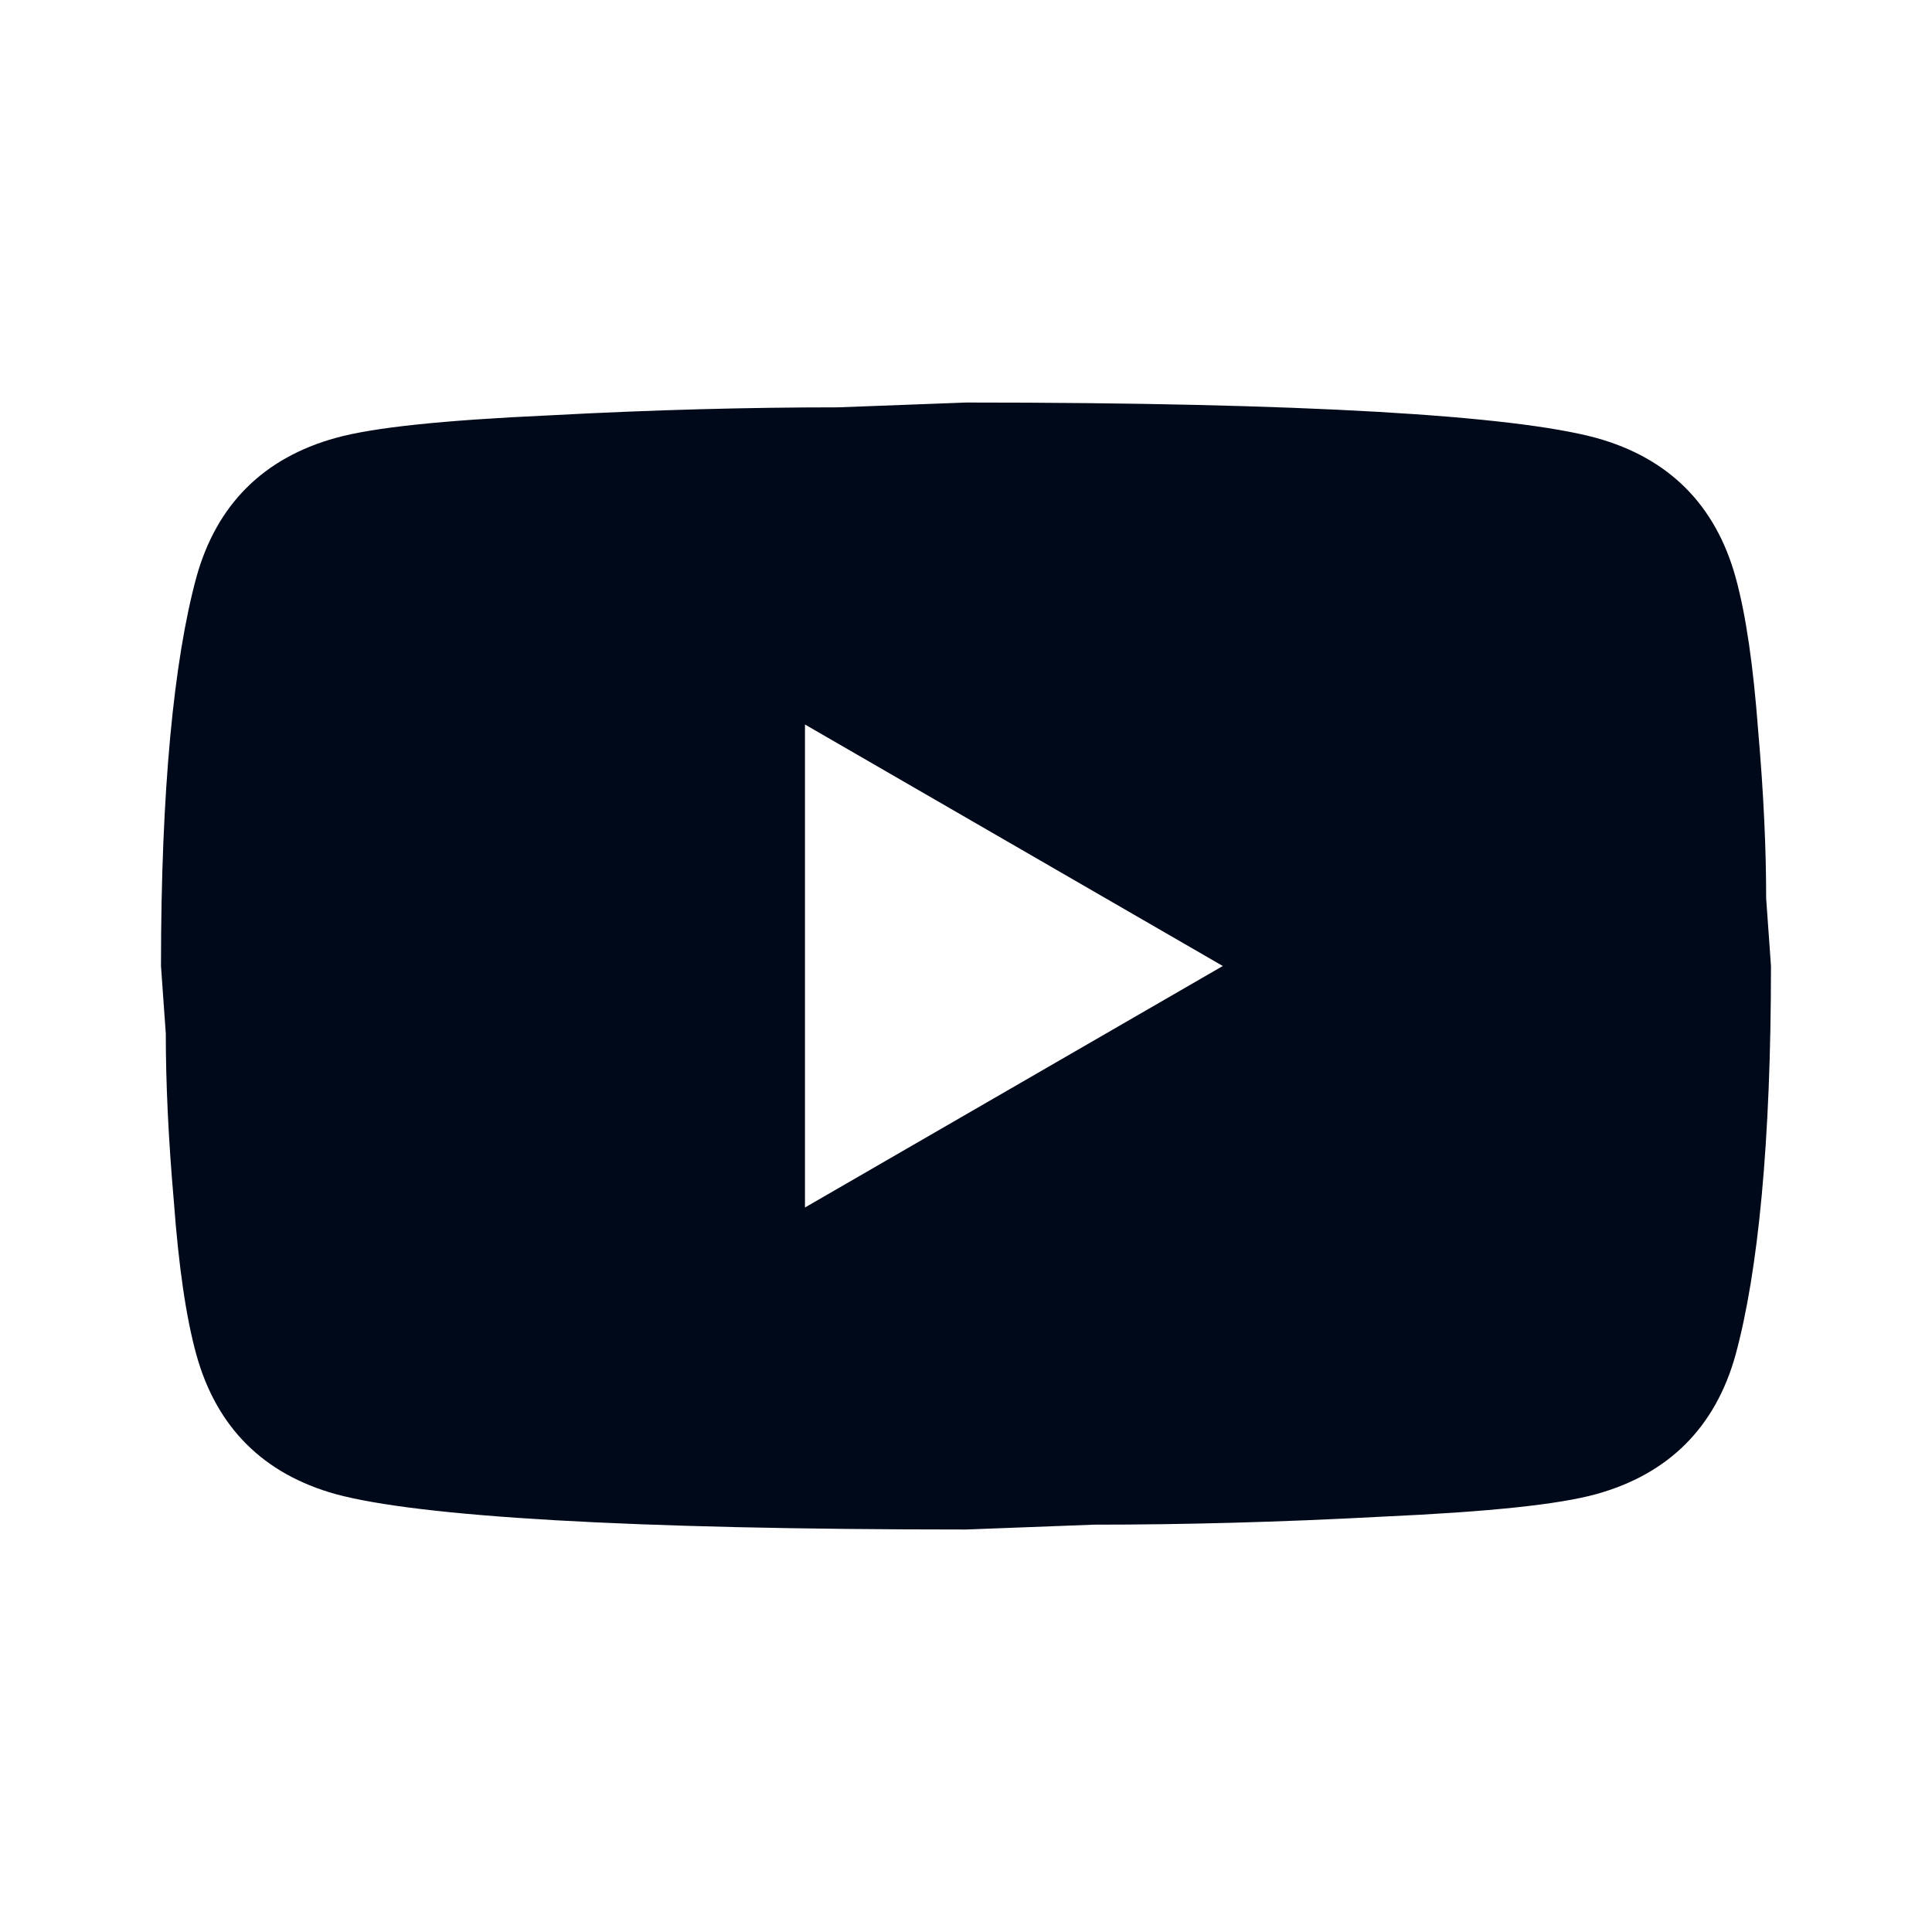 <svg width="49" height="49" viewBox="0 0 49 49" fill="none" xmlns="http://www.w3.org/2000/svg">
<path d="M20.416 30.625L31.013 24.5L20.416 18.375V30.625ZM44.018 14.639C44.283 15.598 44.467 16.885 44.59 18.518C44.733 20.151 44.794 21.56 44.794 22.785L44.916 24.5C44.916 28.971 44.59 32.258 44.018 34.361C43.508 36.199 42.323 37.383 40.486 37.894C39.526 38.159 37.77 38.343 35.075 38.465C32.421 38.608 29.992 38.669 27.746 38.669L24.5 38.792C15.945 38.792 10.616 38.465 8.513 37.894C6.676 37.383 5.492 36.199 4.981 34.361C4.716 33.402 4.532 32.116 4.41 30.482C4.267 28.849 4.205 27.44 4.205 26.215L4.083 24.5C4.083 20.029 4.41 16.742 4.981 14.639C5.492 12.801 6.676 11.617 8.513 11.107C9.473 10.841 11.229 10.658 13.924 10.535C16.578 10.392 19.008 10.331 21.253 10.331L24.5 10.209C33.054 10.209 38.383 10.535 40.486 11.107C42.323 11.617 43.508 12.801 44.018 14.639Z" fill="#00091A"/>
</svg>
